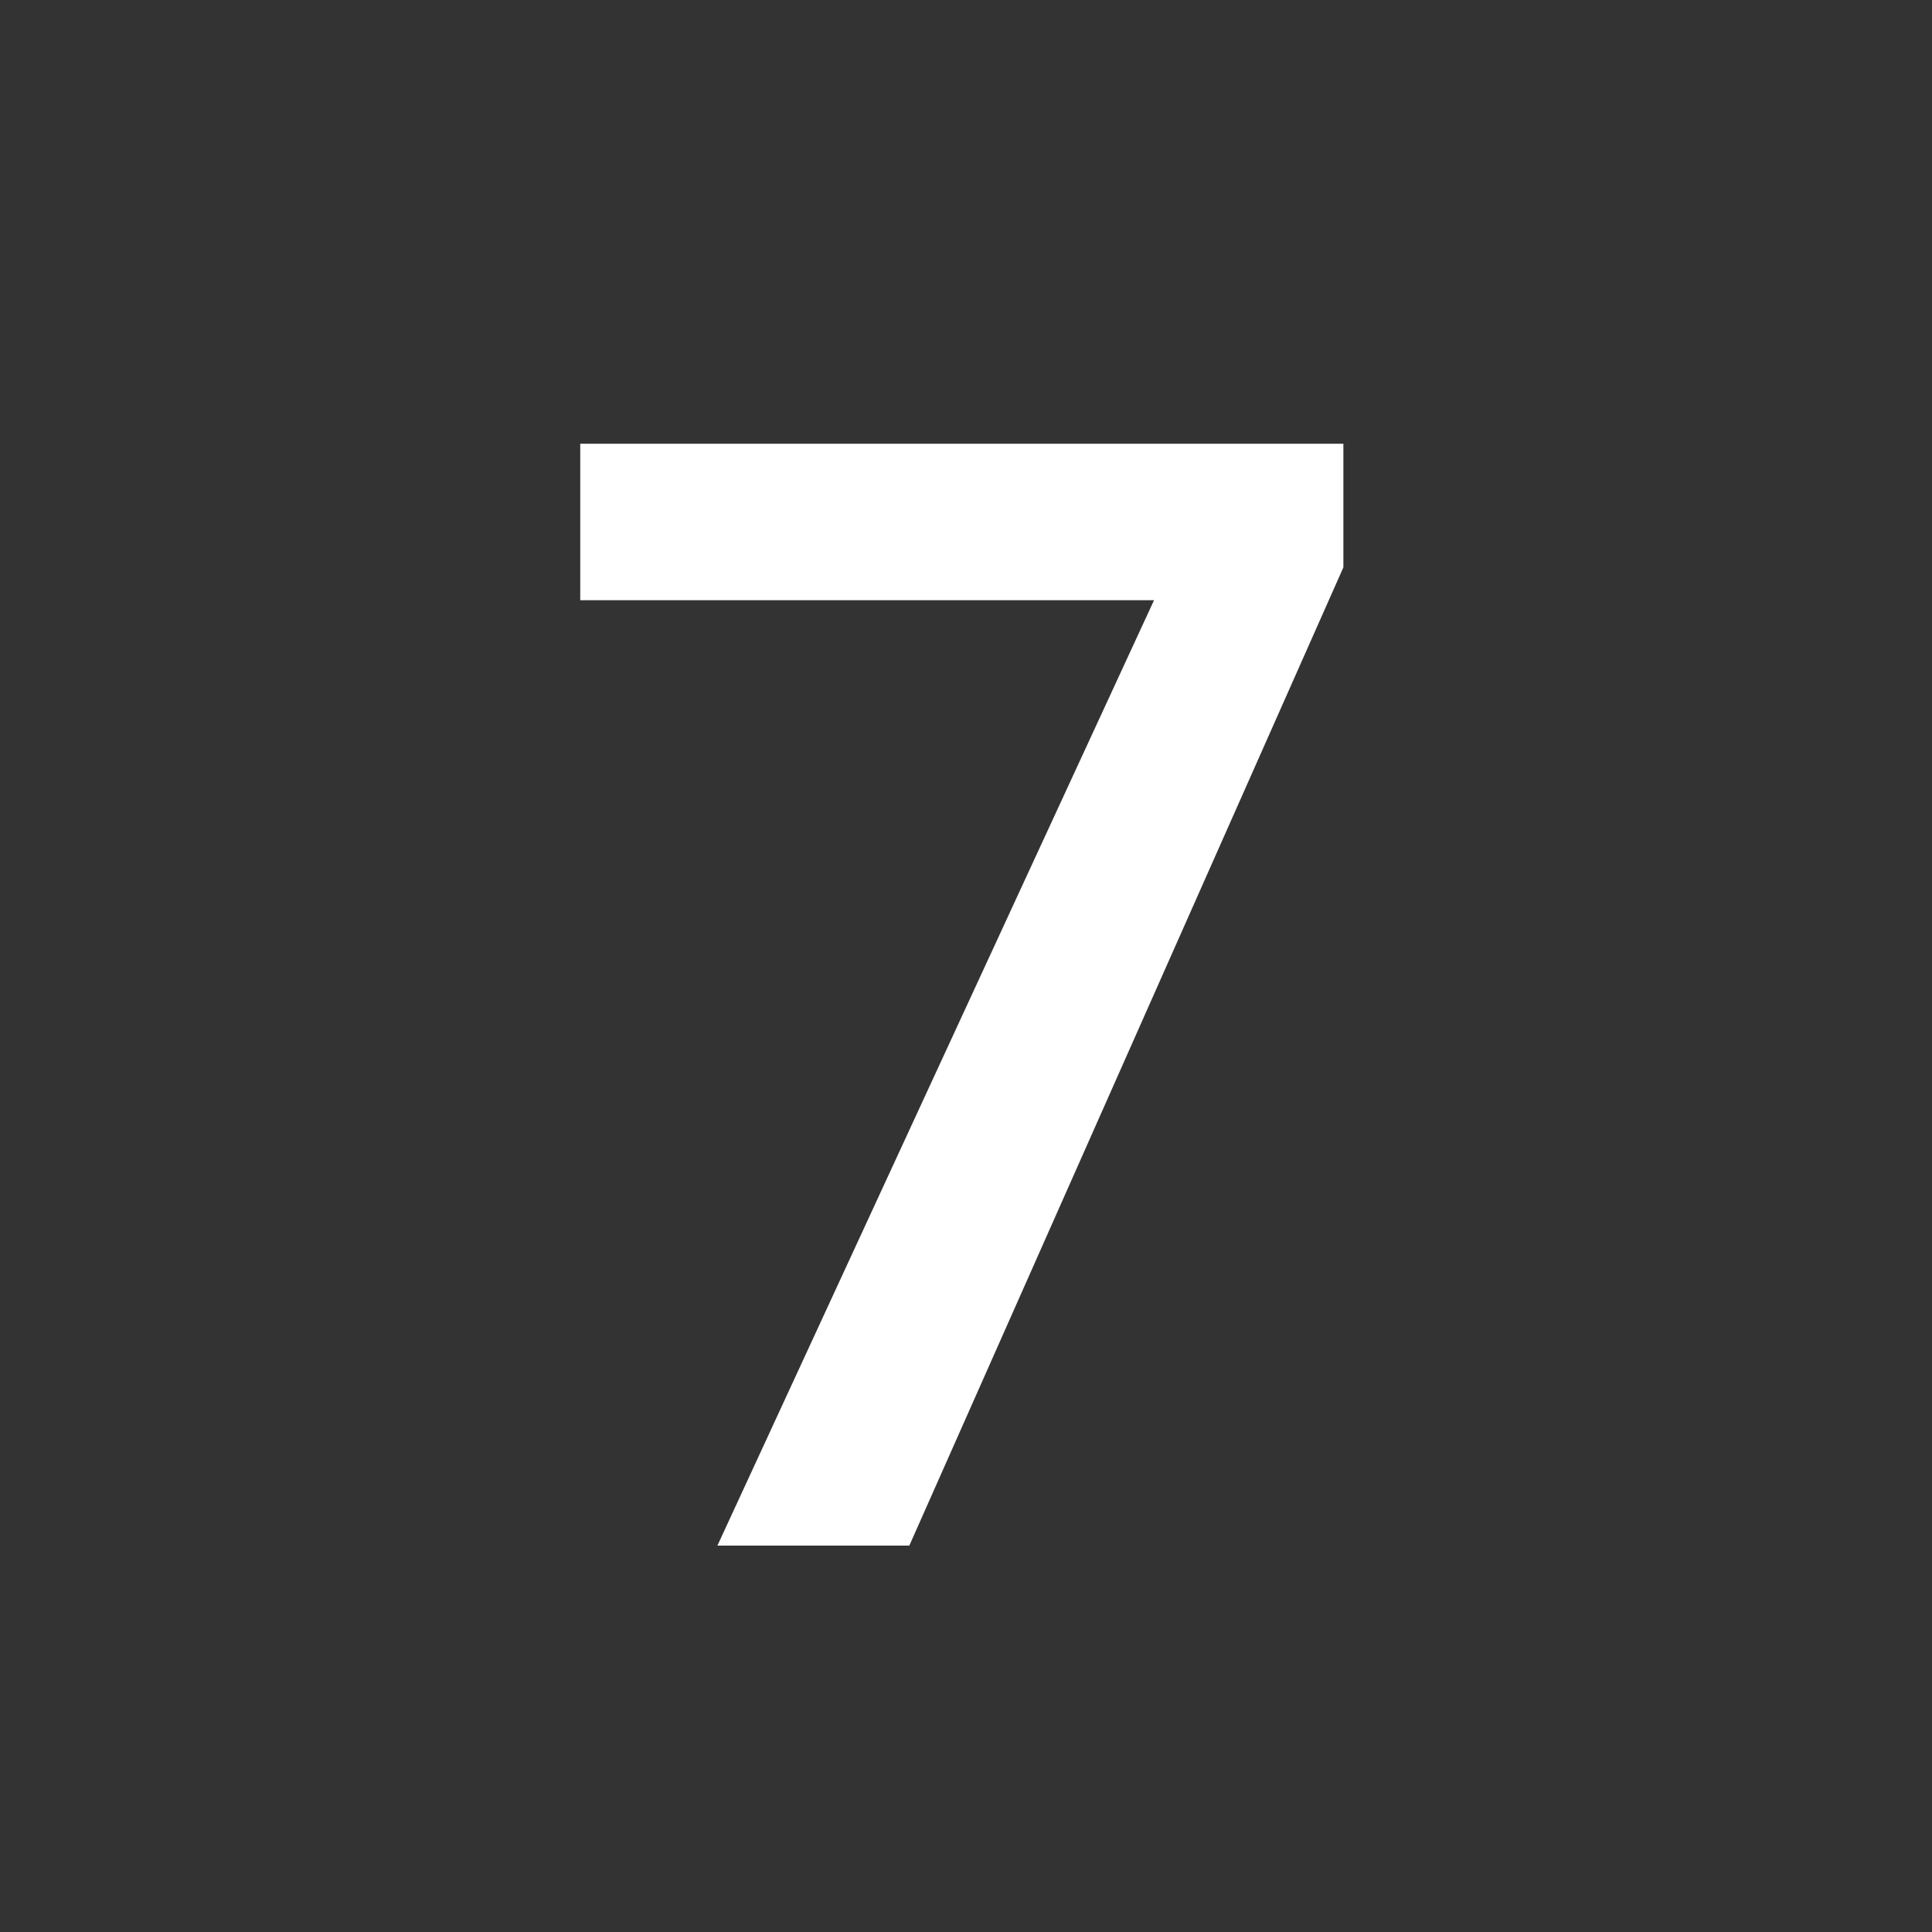 <?xml version="1.0"?>
<svg width="30" height="30" xmlns="http://www.w3.org/2000/svg" xmlns:svg="http://www.w3.org/2000/svg">
 <rect width="100%" height="100%" fill="#333333" stroke="none"/>
 <g class="layer">
  <title>Layer 1</title>
  <path d="m11.14,24l6.78,-14.68l-8.91,0l0,-2.43l11.85,0l0,1.92l-6.74,15.19l-2.98,0z" fill="#ffffff" id="svg_1"/>
 </g>
</svg>